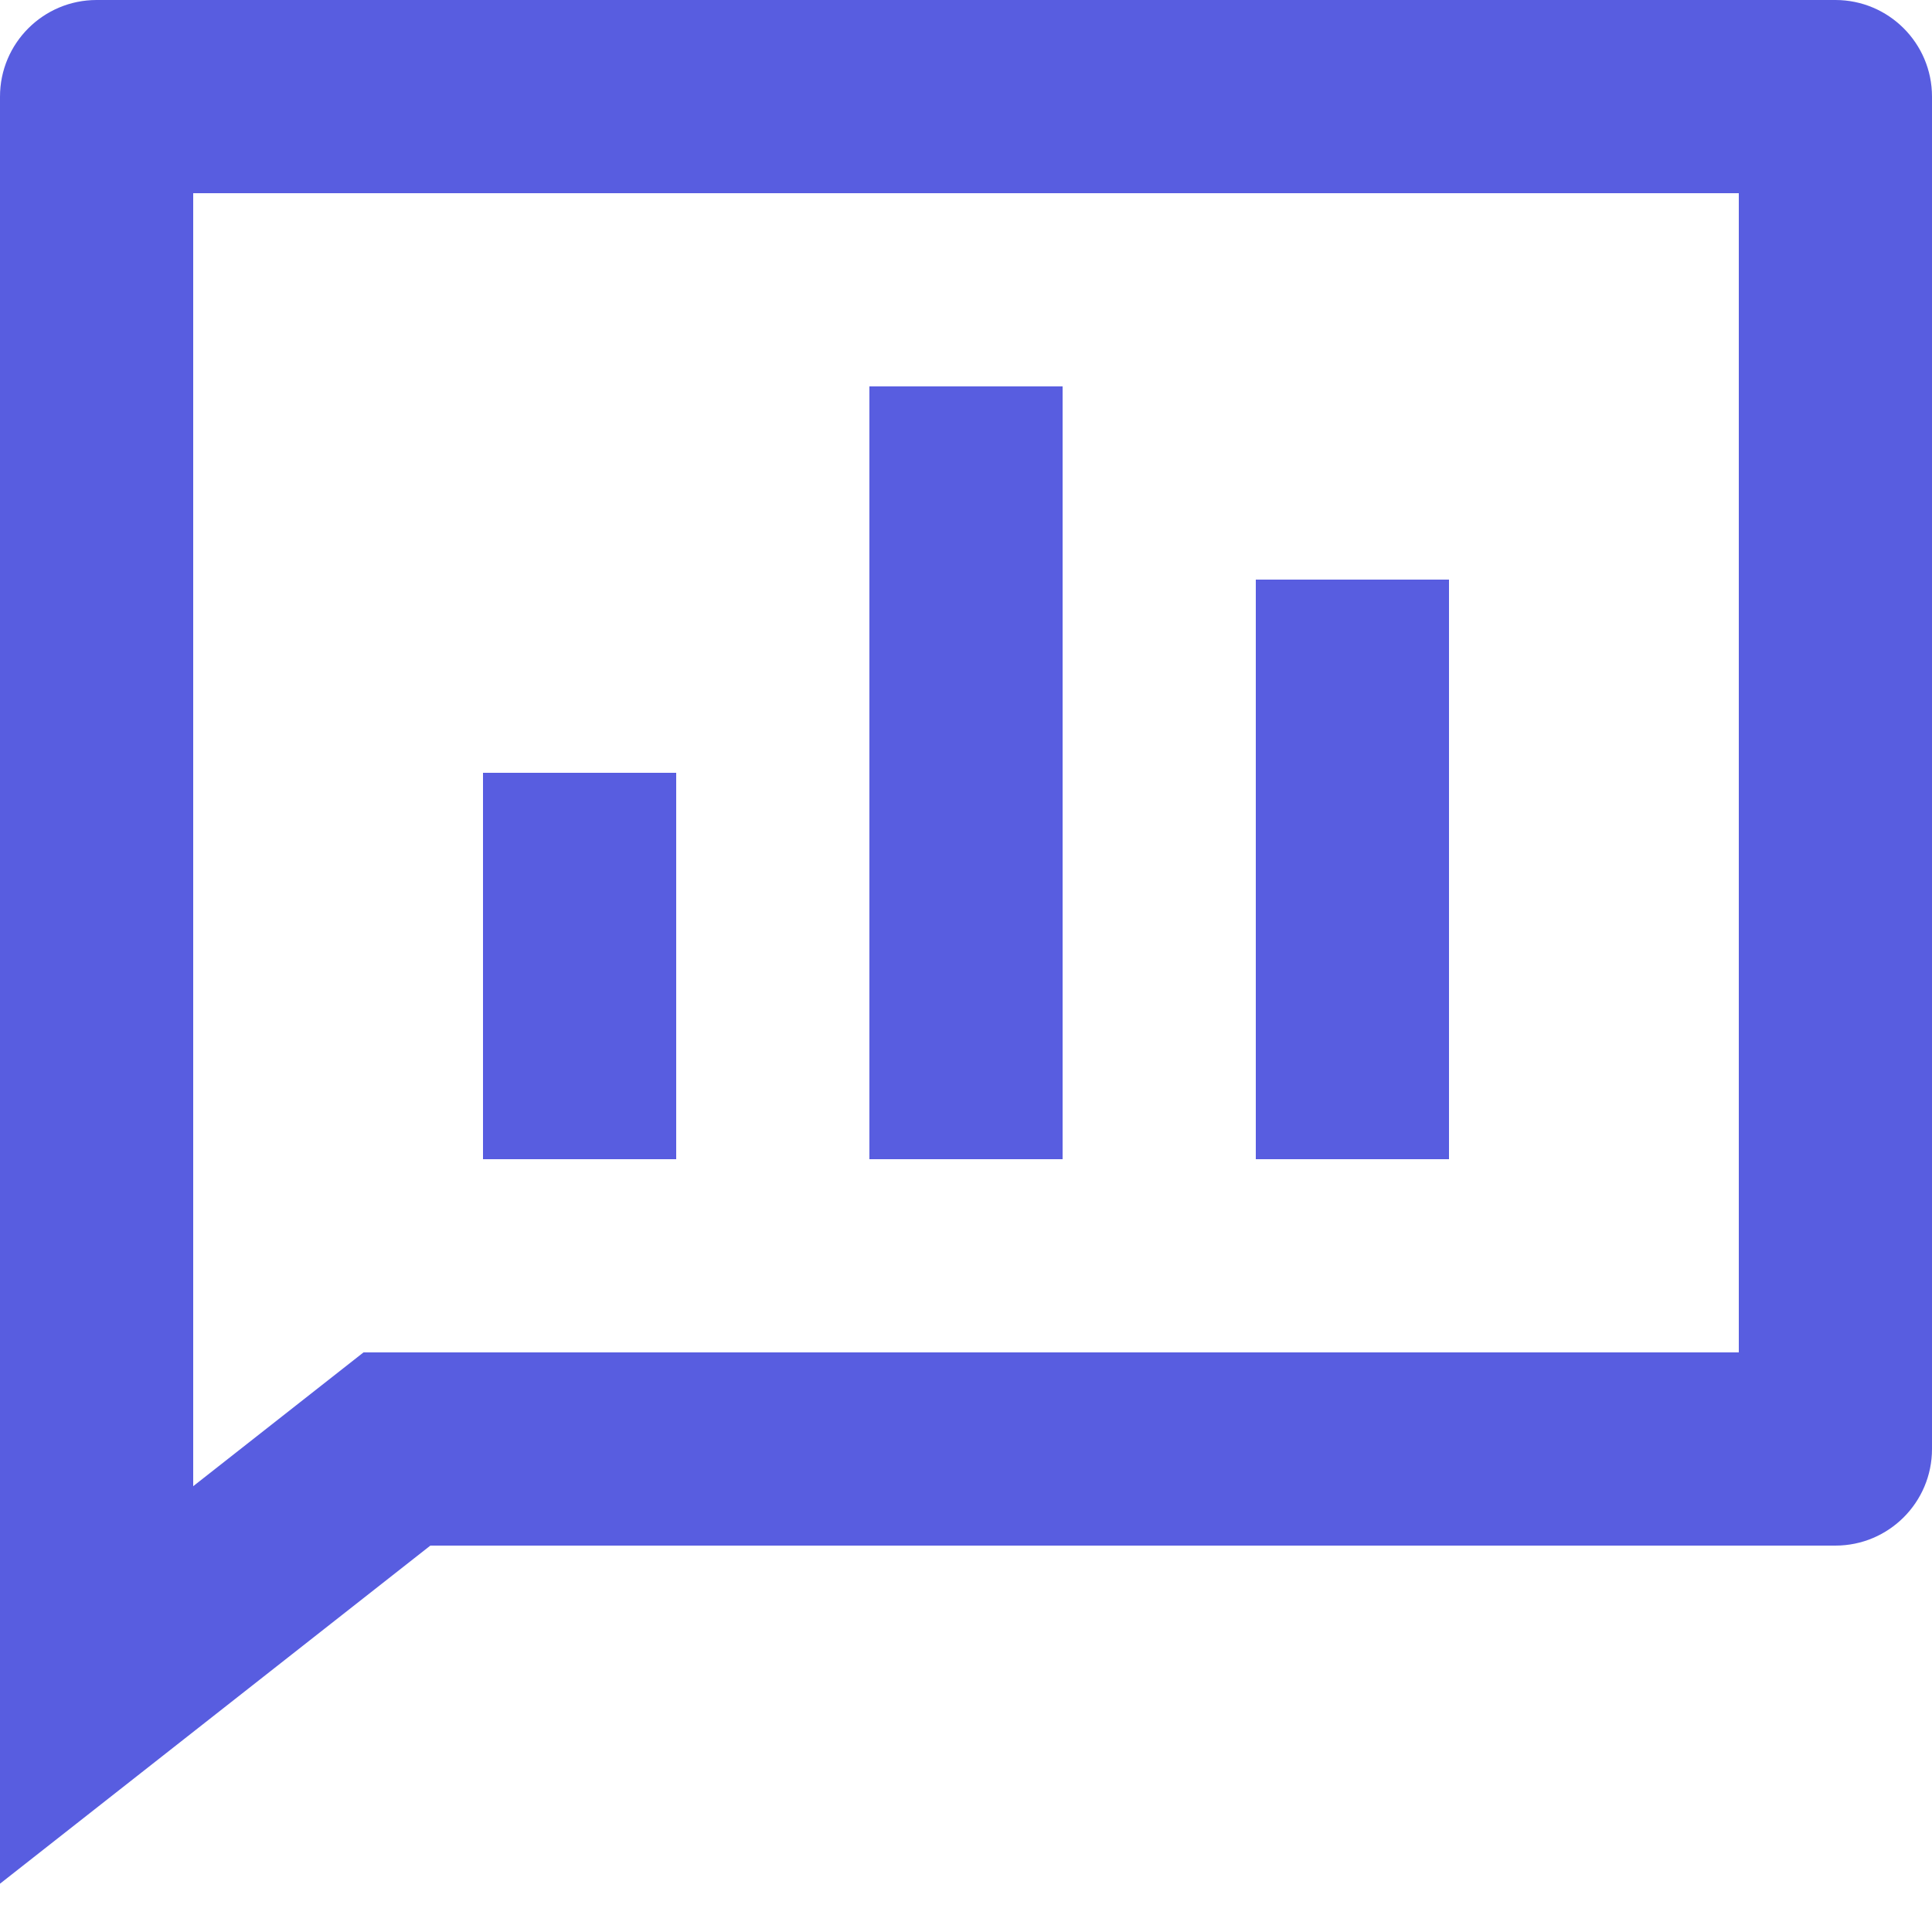﻿<?xml version="1.0" encoding="utf-8"?>
<svg version="1.1" xmlns:xlink="http://www.w3.org/1999/xlink" width="20px" height="20px" xmlns="http://www.w3.org/2000/svg">
  <g transform="matrix(1 0 0 1 -79 -900 )">
    <path d="M 1 0  L 19 0  C 19.552 0  20 0.448  20 1  L 20 15  C 20 15.552  19.552 16  19 16  L 4.455 16  L 0 19.5  L 0 1  C 0 0.448  0.448 0  1 0  Z M 18 14  L 18 2  L 2 2  L 2 15.385  L 3.763 14  L 18 14  Z M 9 4  L 11 4  L 11 12  L 9 12  L 9 4  Z M 13 6  L 15 6  L 15 12  L 13 12  L 13 6  Z M 5 8  L 7 8  L 7 12  L 5 12  L 5 8  Z " fill-rule="nonzero" fill="#585de0" stroke="none" transform="matrix(1 0 0 1 79 900 )" />
  </g>
</svg>